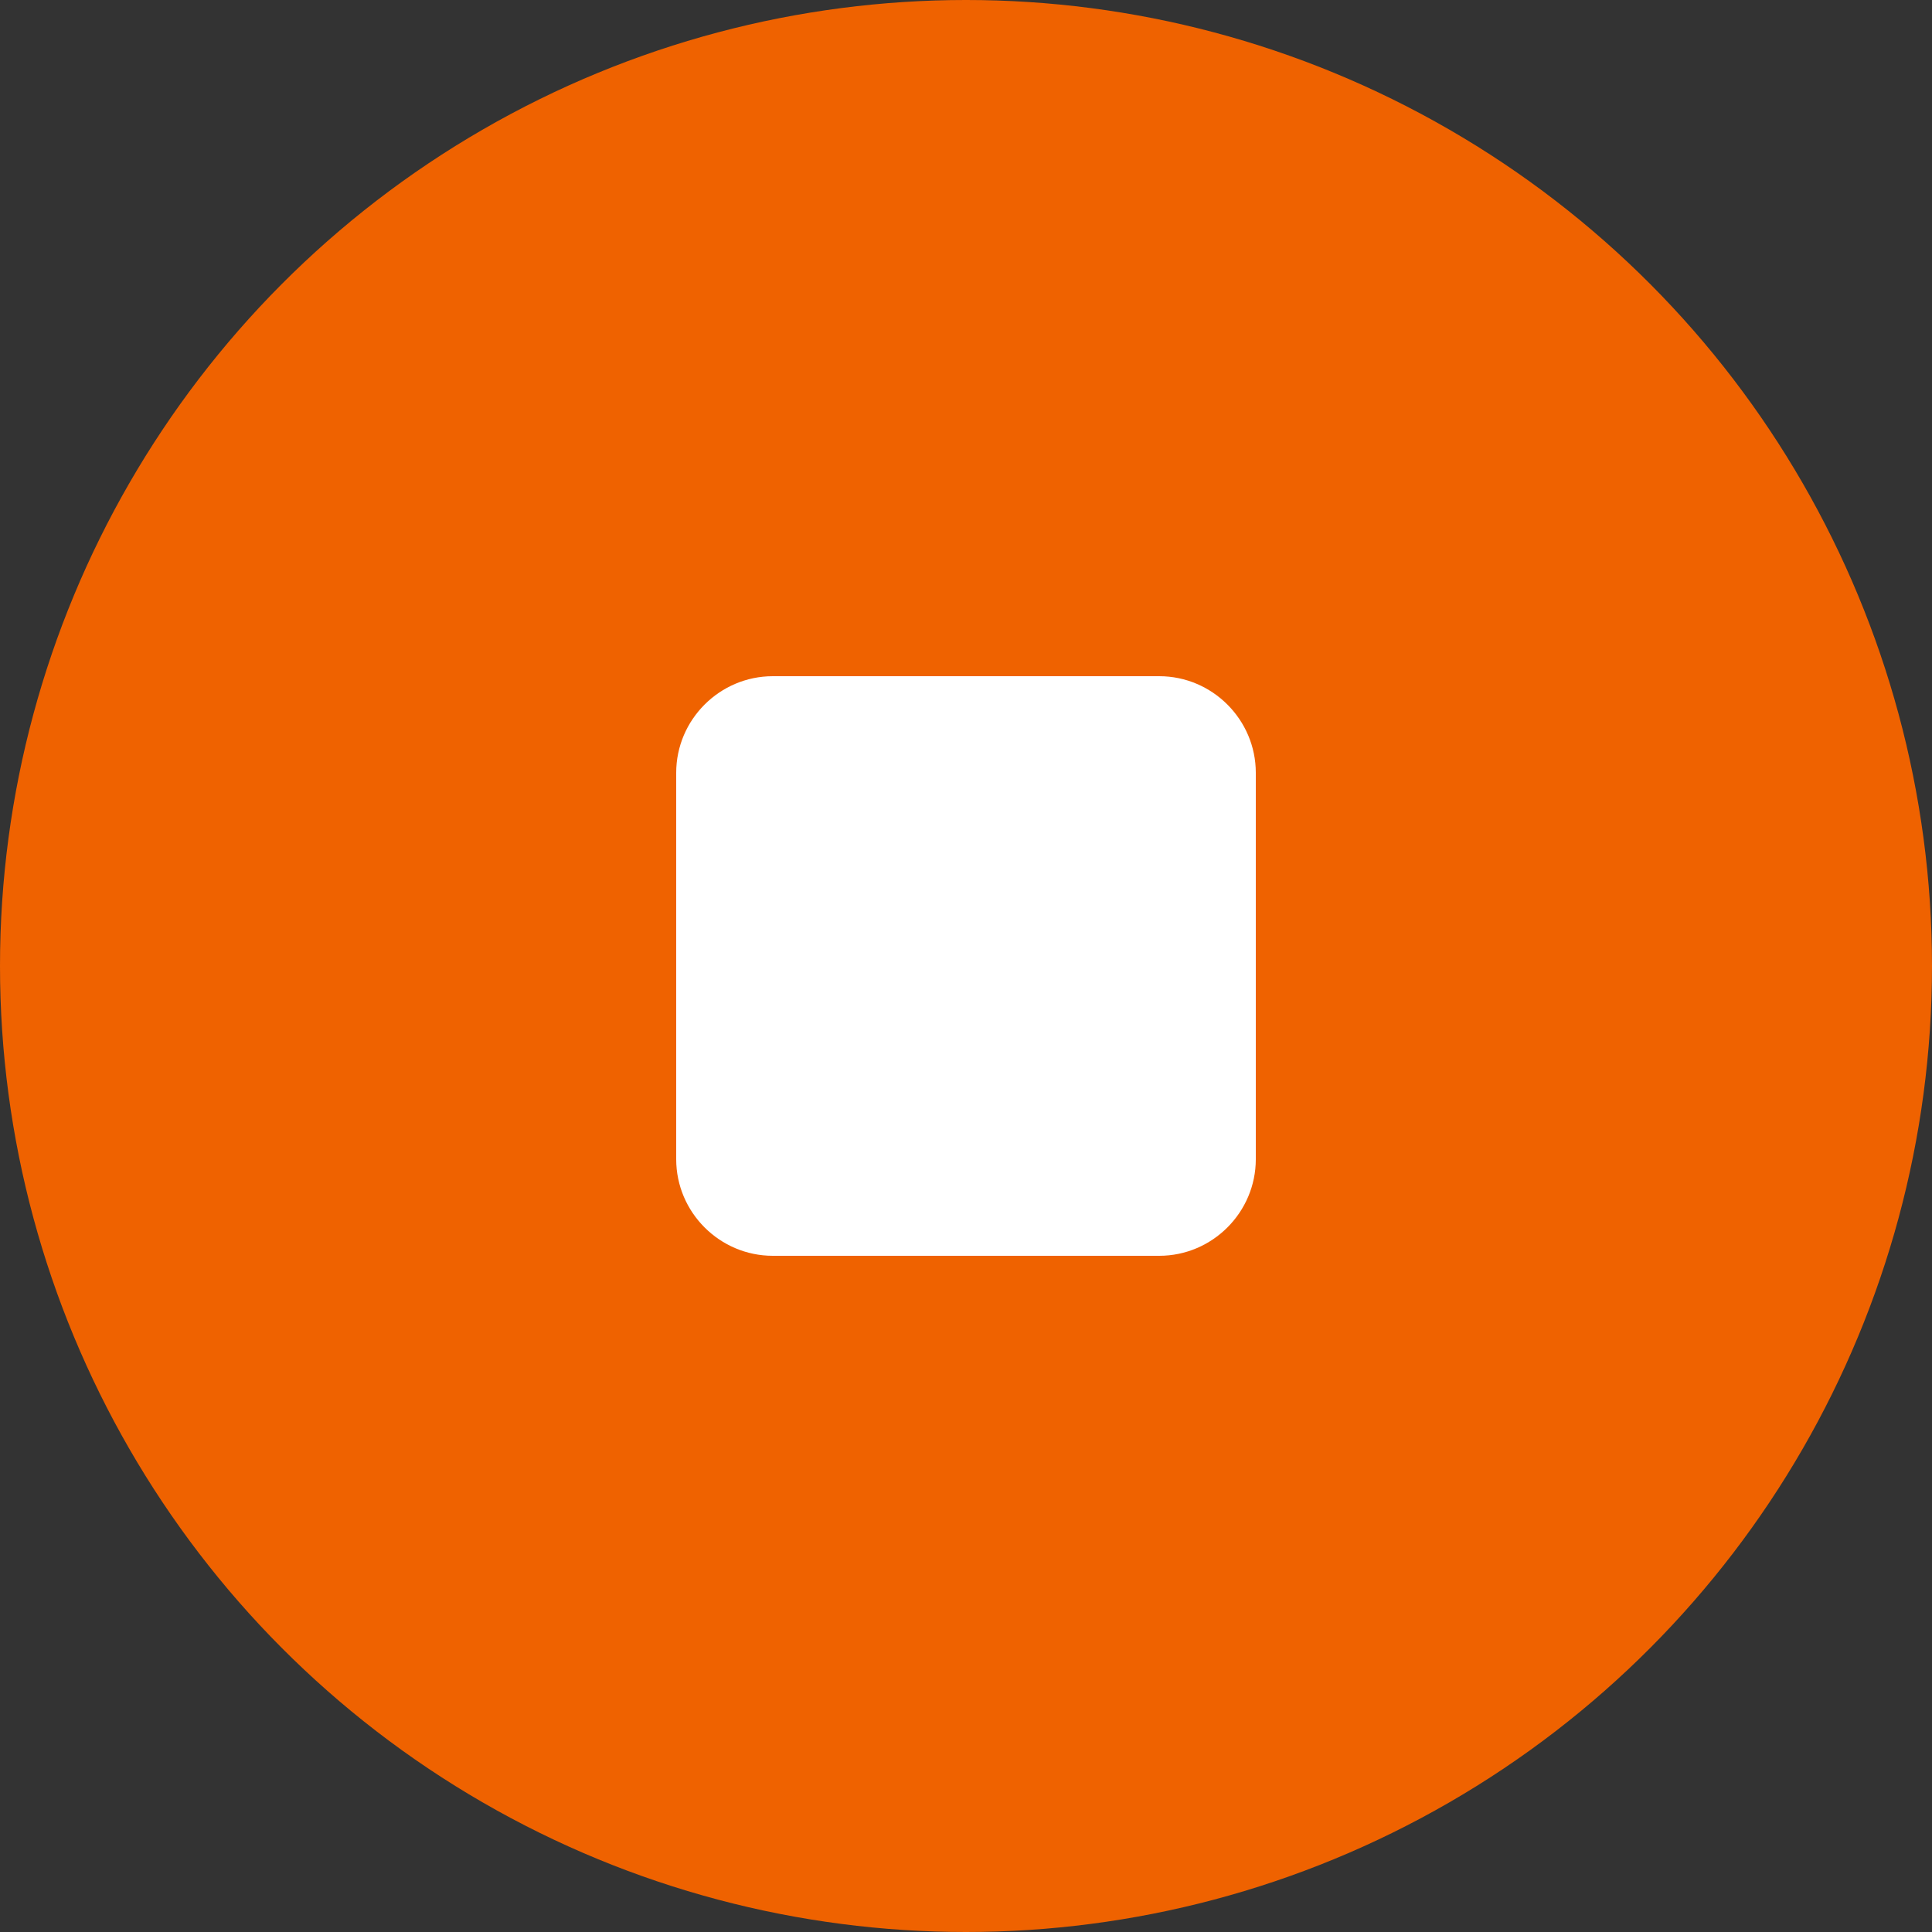 <svg width="40" height="40" viewBox="0 0 40 40" fill="none" xmlns="http://www.w3.org/2000/svg">
<rect x="0" y="0" width="40" height="40" fill="#333333" stroke="none"/>
<circle cx="20" cy="20" r="20" fill="#EF6200"/>
<path d="M16 14H24C25.1 14 26 14.9 26 16V24C26 25.1 25.1 26 24 26H16C14.9 26 14 25.1 14 24V16C14 14.9 14.9 14 16 14Z" fill="white"/>
</svg>
